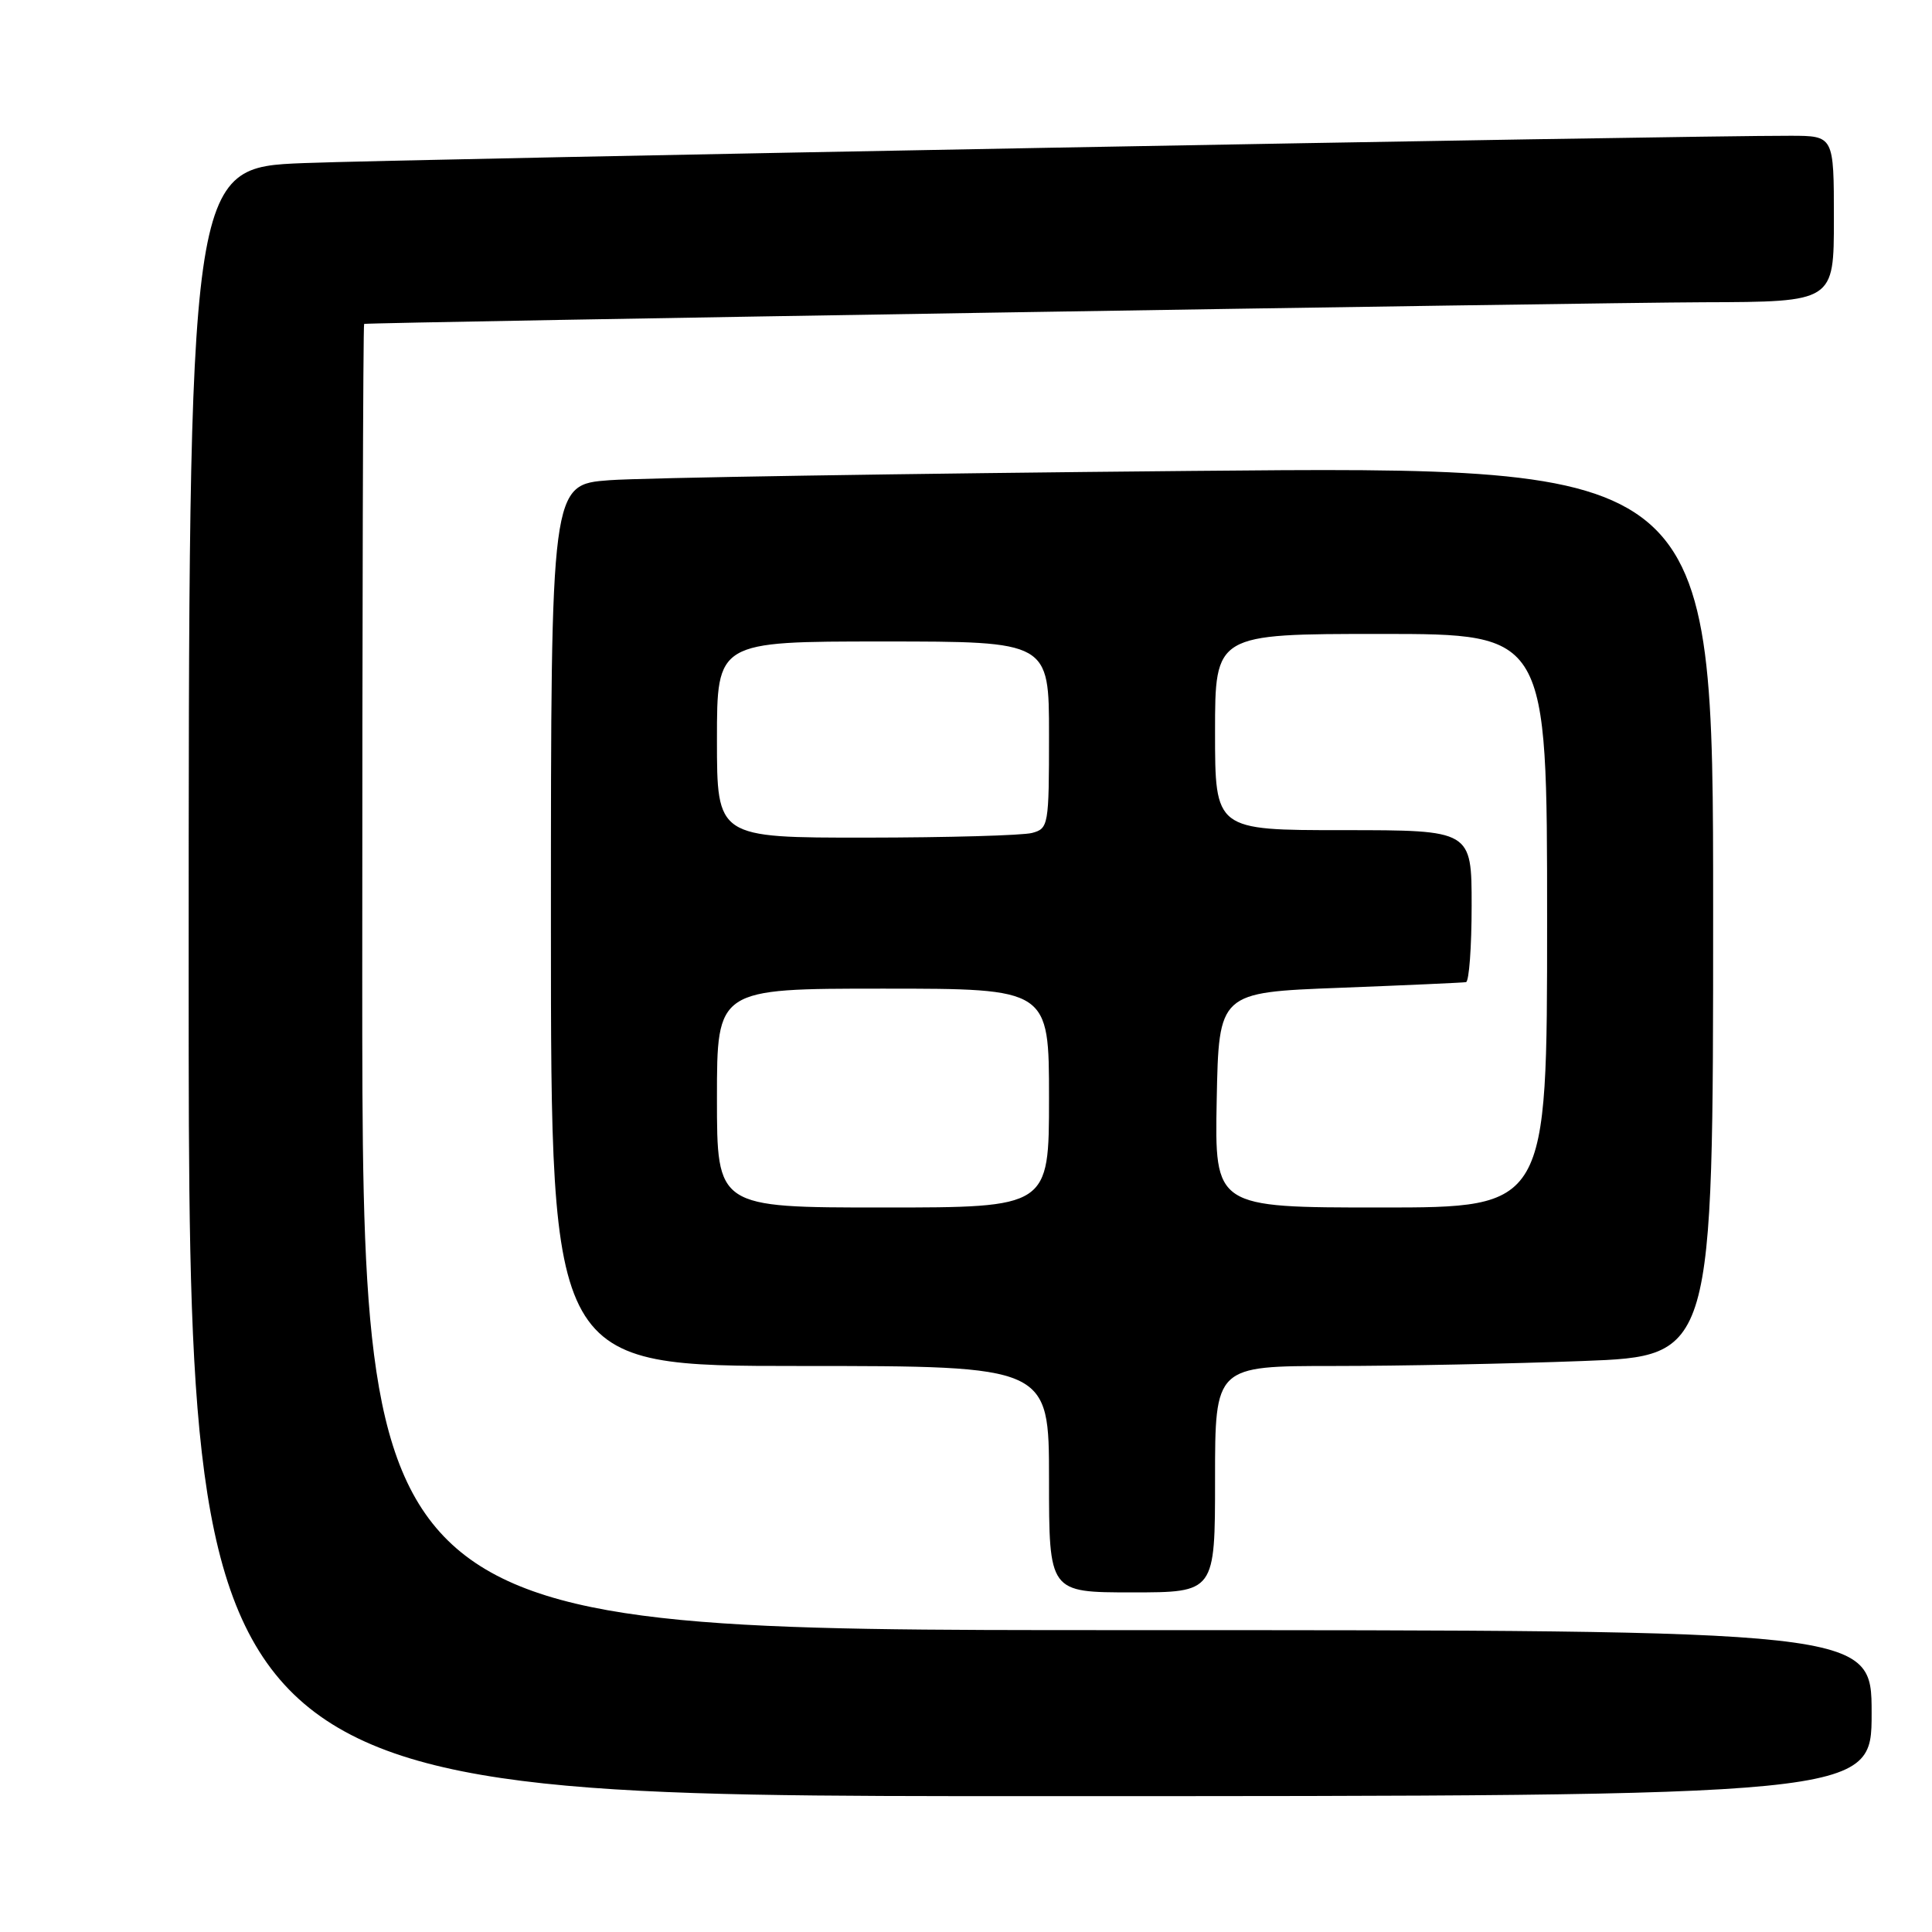 <?xml version="1.0" encoding="UTF-8" standalone="no"?>
<!DOCTYPE svg PUBLIC "-//W3C//DTD SVG 1.1//EN" "http://www.w3.org/Graphics/SVG/1.1/DTD/svg11.dtd" >
<svg xmlns="http://www.w3.org/2000/svg" xmlns:xlink="http://www.w3.org/1999/xlink" version="1.1" viewBox="0 0 256 256">
 <g >
 <path fill="currentColor"
d=" M 248.00 227.00 C 248.00 216.00 248.00 216.00 148.00 216.00 C 48.00 216.00 48.00 216.00 48.00 129.50 C 48.00 81.92 48.11 42.96 48.25 42.92 C 48.92 42.71 210.75 40.10 225.75 40.05 C 243.00 40.00 243.00 40.00 243.00 29.00 C 243.00 18.00 243.00 18.00 237.25 17.99 C 223.55 17.95 54.07 21.07 40.25 21.61 C 25.00 22.21 25.00 22.21 25.00 130.11 C 25.00 238.00 25.00 238.00 136.50 238.00 C 248.00 238.00 248.00 238.00 248.00 227.00 Z  M 161.00 196.00 C 161.00 181.00 161.00 181.00 176.75 181.00 C 185.41 181.00 200.26 180.70 209.75 180.34 C 227.00 179.69 227.00 179.69 227.00 120.72 C 227.00 61.76 227.00 61.76 157.75 62.40 C 119.66 62.75 85.01 63.31 80.75 63.63 C 73.00 64.21 73.00 64.21 73.00 122.60 C 73.00 181.00 73.00 181.00 106.00 181.00 C 139.00 181.00 139.00 181.00 139.00 196.00 C 139.00 211.00 139.00 211.00 150.00 211.00 C 161.00 211.00 161.00 211.00 161.00 196.00 Z  M 95.00 145.50 C 95.00 131.00 95.00 131.00 117.00 131.00 C 139.00 131.00 139.00 131.00 139.00 145.50 C 139.00 160.00 139.00 160.00 117.00 160.00 C 95.00 160.00 95.00 160.00 95.00 145.50 Z  M 161.22 145.75 C 161.50 131.50 161.50 131.50 177.50 130.89 C 186.30 130.55 193.84 130.21 194.25 130.14 C 194.66 130.06 195.00 125.50 195.00 120.00 C 195.00 110.00 195.00 110.00 178.00 110.00 C 161.00 110.00 161.00 110.00 161.00 97.00 C 161.00 84.00 161.00 84.00 183.00 84.00 C 205.00 84.00 205.00 84.00 205.00 122.00 C 205.00 160.00 205.00 160.00 182.97 160.00 C 160.95 160.00 160.95 160.00 161.22 145.75 Z  M 95.00 98.00 C 95.00 85.00 95.00 85.00 117.00 85.00 C 139.00 85.00 139.00 85.00 139.00 97.38 C 139.00 109.38 138.93 109.79 136.75 110.37 C 135.51 110.70 125.61 110.98 114.75 110.99 C 95.00 111.00 95.00 111.00 95.00 98.00 Z "/>
</g>
</svg>